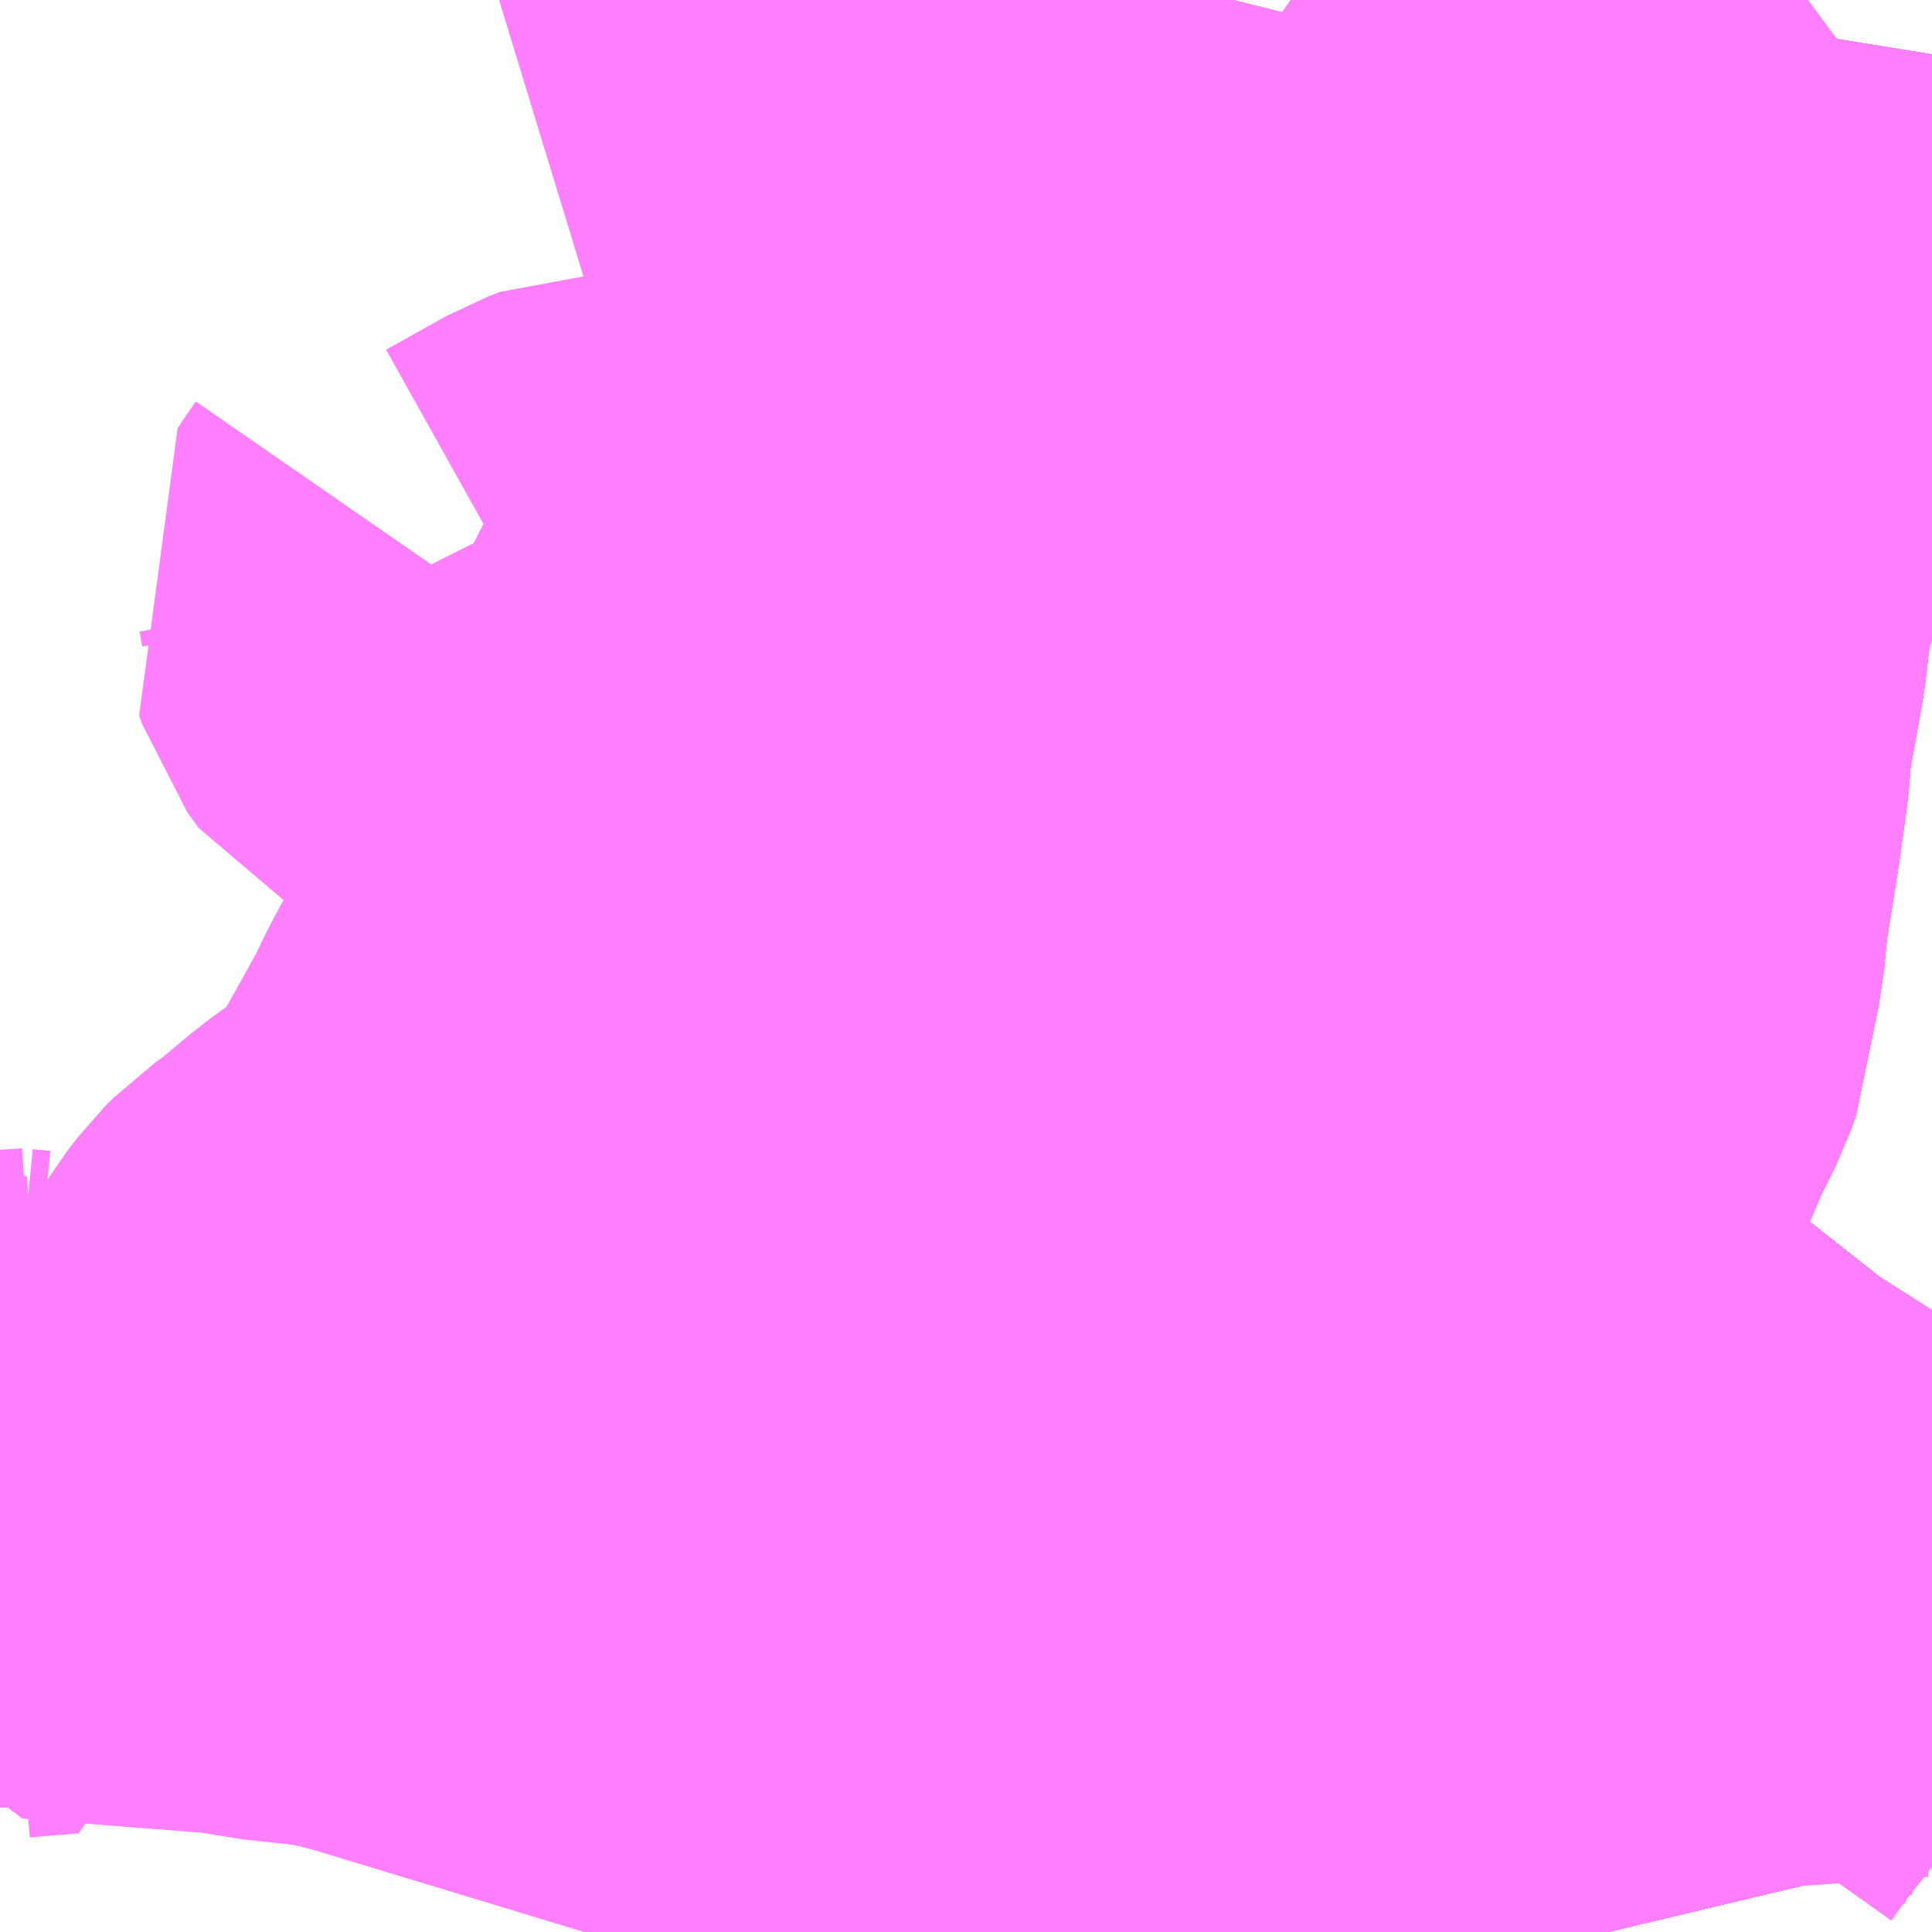 <?xml version="1.0" encoding="UTF-8"?>
<svg  xmlns="http://www.w3.org/2000/svg" xmlns:xlink="http://www.w3.org/1999/xlink" xmlns:go="http://purl.org/svgmap/profile" property="N07_001,N07_002,N07_003,N07_004,N07_005,N07_006,N07_007" viewBox="13245.117 -3445.312 2.197 2.197" go:dataArea="13245.1171875 -3445.3125 2.197265625 2.197265625" >
<globalCoordinateSystem srsName="http://purl.org/crs/84" transform="matrix(100.0,0.0,0.0,-100.0,0.0,0.0)" />
<defs>
 <g id="p0" >
  <circle cx="0.0" cy="0.0" r="3" stroke="green" stroke-width="0.75" vector-effect="non-scaling-stroke" />
 </g>
</defs>
<g fill="none" fill-rule="evenodd" stroke="#FF00FF" stroke-width="0.75" opacity="0.5" vector-effect="non-scaling-stroke" stroke-linejoin="bevel" >
<path content="1,JR九州バス（株）,福岡・小倉～広島・福山（広福ライナー）,3.0,3.0,3.0," xlink:title="1" d="M13247.315,-3443.812L13247.3,-3443.793L13247.21,-3443.672L13247.18,-3443.633L13247.153,-3443.596L13247.068,-3443.488L13247.036,-3443.445L13246.979,-3443.378L13246.951,-3443.323L13246.939,-3443.291L13246.931,-3443.264L13246.93,-3443.234L13246.931,-3443.181L13246.94,-3443.136L13246.945,-3443.115"/>
<path content="1,JR四国バス（株）,高松エクスプレス広島号　高松⇔広島,2.0,2.0,2.0," xlink:title="1" d="M13247.315,-3443.813L13247.292,-3443.782L13247.288,-3443.777L13247.251,-3443.727L13247.223,-3443.692L13247.21,-3443.675L13247.209,-3443.673L13247.197,-3443.658L13247.163,-3443.613L13247.157,-3443.604L13247.137,-3443.577L13247.131,-3443.569L13247.084,-3443.512L13247.048,-3443.463L13247.023,-3443.432L13247.02,-3443.428L13247.001,-3443.405L13246.98,-3443.379L13246.959,-3443.349L13246.94,-3443.303L13246.932,-3443.274L13246.932,-3443.267L13246.93,-3443.245L13246.932,-3443.188L13246.937,-3443.158L13246.941,-3443.135L13246.946,-3443.115"/>
<path content="1,JR東海バス（株）,セレナーデ号,1.0,1.0,1.0," xlink:title="1" d="M13247.315,-3443.813L13247.292,-3443.782L13247.288,-3443.777L13247.251,-3443.727L13247.223,-3443.692L13247.21,-3443.675L13247.209,-3443.673L13247.197,-3443.658L13247.163,-3443.613L13247.157,-3443.604L13247.137,-3443.577L13247.131,-3443.569L13247.084,-3443.512L13247.048,-3443.463L13247.023,-3443.432L13247.02,-3443.428L13247.001,-3443.405L13246.98,-3443.379L13246.959,-3443.349L13246.94,-3443.303L13246.932,-3443.274L13246.932,-3443.267L13246.93,-3443.245L13246.932,-3443.188L13246.937,-3443.158L13246.941,-3443.135L13246.946,-3443.115"/>
<path content="1,両備ホールディングス（株）,サンサンライナー　岡山～広島線,4.0,4.0,4.0," xlink:title="1" d="M13247.315,-3443.813L13247.292,-3443.782L13247.288,-3443.777L13247.251,-3443.727L13247.223,-3443.692L13247.21,-3443.675L13247.209,-3443.673L13247.197,-3443.658L13247.163,-3443.613L13247.157,-3443.604L13247.137,-3443.577L13247.131,-3443.569L13247.084,-3443.512L13247.048,-3443.463L13247.023,-3443.432L13247.001,-3443.405L13246.98,-3443.379L13246.959,-3443.349L13246.94,-3443.303L13246.932,-3443.274L13246.93,-3443.245L13246.932,-3443.188L13246.941,-3443.135L13246.946,-3443.115"/>
<path content="1,中国JRバス（株）,広島・三次～名古屋　セレナーデ号,1.0,1.0,1.0," xlink:title="1" d="M13246.945,-3443.115L13246.94,-3443.136L13246.931,-3443.181L13246.93,-3443.234L13246.931,-3443.264L13246.939,-3443.291L13246.951,-3443.323L13246.979,-3443.378L13247.036,-3443.445L13247.068,-3443.488L13247.153,-3443.596L13247.18,-3443.633L13247.21,-3443.672L13247.3,-3443.793L13247.315,-3443.812"/>
<path content="1,中国JRバス（株）,広島・西条～大阪・京都　青春道昼特急広島号・青春ドリーム広島号,2.0,2.0,2.0," xlink:title="1" d="M13246.945,-3443.115L13246.94,-3443.136L13246.931,-3443.181L13246.93,-3443.234L13246.931,-3443.264L13246.939,-3443.291L13246.951,-3443.323L13246.979,-3443.378L13247.036,-3443.445L13247.068,-3443.488L13247.153,-3443.596L13247.18,-3443.633L13247.21,-3443.672L13247.3,-3443.793L13247.315,-3443.812"/>
<path content="1,中国JRバス（株）,広島空港リムジンバス,80.5,80.5,80.5," xlink:title="1" d="M13247.315,-3443.812L13247.3,-3443.793L13247.21,-3443.672L13247.18,-3443.633L13247.153,-3443.596L13247.068,-3443.488L13247.036,-3443.445L13246.979,-3443.378L13246.951,-3443.323L13246.939,-3443.291L13246.931,-3443.264L13246.93,-3443.234L13246.931,-3443.181L13246.94,-3443.136L13246.945,-3443.115"/>
<path content="1,中国JRバス（株）,広島～大阪・京都　山陽道昼特急広島号・山陽ドリーム広島号,5.0,5.0,5.0," xlink:title="1" d="M13246.945,-3443.115L13246.94,-3443.136L13246.931,-3443.181L13246.93,-3443.234L13246.931,-3443.264L13246.939,-3443.291L13246.951,-3443.323L13246.979,-3443.378L13247.036,-3443.445L13247.068,-3443.488L13247.153,-3443.596L13247.18,-3443.633L13247.21,-3443.672L13247.3,-3443.793L13247.315,-3443.812"/>
<path content="1,中国JRバス（株）,広島～岡山　サンサンライナー,12.0,12.0,12.0," xlink:title="1" d="M13247.315,-3443.812L13247.3,-3443.793L13247.21,-3443.672L13247.18,-3443.633L13247.153,-3443.596L13247.068,-3443.488L13247.036,-3443.445L13246.979,-3443.378L13246.951,-3443.323L13246.939,-3443.291L13246.931,-3443.264L13246.93,-3443.234L13246.931,-3443.181L13246.94,-3443.136L13246.945,-3443.115"/>
<path content="1,中国JRバス（株）,広島～広島大学・広島国際大学　グリーンフェニックス,28.5,21.0,21.0," xlink:title="1" d="M13246.945,-3443.115L13246.94,-3443.136L13246.931,-3443.181L13246.93,-3443.234L13246.931,-3443.264L13246.939,-3443.291L13246.951,-3443.323L13246.979,-3443.378L13247.036,-3443.445L13247.068,-3443.488L13247.153,-3443.596L13247.18,-3443.633L13247.21,-3443.672L13247.3,-3443.793L13247.315,-3443.812"/>
<path content="1,中国JRバス（株）,広島～東京　ニューブリーズ号,2.0,2.0,2.0," xlink:title="1" d="M13246.945,-3443.115L13246.94,-3443.136L13246.931,-3443.181L13246.93,-3443.234L13246.931,-3443.264L13246.939,-3443.291L13246.951,-3443.323L13246.979,-3443.378L13247.036,-3443.445L13247.068,-3443.488L13247.153,-3443.596L13247.18,-3443.633L13247.21,-3443.672L13247.3,-3443.793L13247.315,-3443.812"/>
<path content="1,中国JRバス（株）,広島～浜田・有福温泉　いさりび,16.0,16.0,16.0," xlink:title="1" d="M13247.315,-3443.812L13247.3,-3443.793L13247.21,-3443.672L13247.18,-3443.633L13247.153,-3443.596L13247.068,-3443.488L13247.036,-3443.445L13246.979,-3443.378L13246.951,-3443.323L13246.939,-3443.291L13246.931,-3443.264L13246.93,-3443.234L13246.931,-3443.181L13246.94,-3443.136L13246.945,-3443.115"/>
<path content="1,中国JRバス（株）,広浜線（広島～大朝）,15.5,15.5,15.5," xlink:title="1" d="M13247.037,-3445.312L13247.031,-3445.296L13247.025,-3445.259L13247.023,-3445.251L13247.015,-3445.2L13247.004,-3445.109L13246.999,-3445.051L13246.993,-3445.009L13246.984,-3444.917L13246.978,-3444.872L13246.971,-3444.809L13246.961,-3444.739L13246.954,-3444.692L13246.952,-3444.683L13246.942,-3444.65L13246.934,-3444.581L13246.917,-3444.486L13246.914,-3444.447L13246.906,-3444.389L13246.89,-3444.288L13246.886,-3444.244L13246.876,-3444.197L13246.875,-3444.184L13246.874,-3444.169L13246.868,-3444.152L13246.847,-3444.11L13246.812,-3444.028L13246.798,-3444L13246.761,-3443.929L13246.729,-3443.866L13246.716,-3443.841L13246.684,-3443.788L13246.678,-3443.772L13246.641,-3443.695L13246.598,-3443.611L13246.585,-3443.583L13246.529,-3443.476L13246.499,-3443.415L13246.469,-3443.372L13246.456,-3443.349L13246.442,-3443.329L13246.439,-3443.322L13246.406,-3443.284L13246.361,-3443.23L13246.353,-3443.225L13246.344,-3443.213L13246.29,-3443.159L13246.266,-3443.132L13246.249,-3443.115"/>
<path content="1,中国JRバス（株）,福山・広島～福岡　広福ライナー,10.0,10.0,10.0," xlink:title="1" d="M13247.315,-3443.812L13247.3,-3443.793L13247.21,-3443.672L13247.18,-3443.633L13247.153,-3443.596L13247.068,-3443.488L13247.036,-3443.445L13246.979,-3443.378L13246.951,-3443.323L13246.939,-3443.291L13246.931,-3443.264L13246.93,-3443.234L13246.931,-3443.181L13246.94,-3443.136L13246.945,-3443.115"/>
<path content="1,備北交通（株）,広島線（高野～広島）,2.0,2.0,2.0," xlink:title="1" d="M13246.945,-3443.115L13246.94,-3443.136L13246.931,-3443.181L13246.93,-3443.234L13246.931,-3443.264L13246.939,-3443.291L13246.951,-3443.323L13246.979,-3443.378L13247.036,-3443.445L13247.068,-3443.488L13247.153,-3443.596L13247.18,-3443.633L13247.21,-3443.672L13247.3,-3443.793L13247.315,-3443.812"/>
<path content="1,備北交通（株）,高速広島線,26.5,26.5,26.5," xlink:title="1" d="M13246.945,-3443.115L13246.94,-3443.136L13246.931,-3443.181L13246.93,-3443.234L13246.931,-3443.264L13246.939,-3443.291L13246.951,-3443.323L13246.979,-3443.378L13247.036,-3443.445L13247.068,-3443.488L13247.153,-3443.596L13247.18,-3443.633L13247.21,-3443.672L13247.3,-3443.793L13247.315,-3443.812"/>
<path content="1,備北交通（株）,高速広島線（備北丘陵公園）,1.5,2.5,2.5," xlink:title="1" d="M13246.945,-3443.115L13246.94,-3443.136L13246.931,-3443.181L13246.93,-3443.234L13246.931,-3443.264L13246.939,-3443.291L13246.951,-3443.323L13246.979,-3443.378L13247.036,-3443.445L13247.068,-3443.488L13247.153,-3443.596L13247.18,-3443.633L13247.21,-3443.672L13247.3,-3443.793L13247.315,-3443.812"/>
<path content="1,備北交通（株）,高速広島線（県立広島大学）,2.0,0.0,0.0," xlink:title="1" d="M13246.945,-3443.115L13246.94,-3443.136L13246.931,-3443.181L13246.93,-3443.234L13246.931,-3443.264L13246.939,-3443.291L13246.951,-3443.323L13246.979,-3443.378L13247.036,-3443.445L13247.068,-3443.488L13247.153,-3443.596L13247.18,-3443.633L13247.21,-3443.672L13247.3,-3443.793L13247.315,-3443.812"/>
<path content="1,南海バス（株）,大阪（なんば・あべの橋）⇔中筋・広島,2.0,2.0,2.0," xlink:title="1" d="M13246.946,-3443.115L13246.941,-3443.135L13246.937,-3443.158L13246.932,-3443.188L13246.93,-3443.245L13246.932,-3443.267L13246.932,-3443.274L13246.94,-3443.303L13246.959,-3443.349L13246.98,-3443.379L13247.001,-3443.405L13247.02,-3443.428L13247.023,-3443.432L13247.048,-3443.463L13247.084,-3443.512L13247.131,-3443.569L13247.137,-3443.577L13247.157,-3443.604L13247.163,-3443.613L13247.197,-3443.658L13247.209,-3443.673L13247.21,-3443.675L13247.223,-3443.692L13247.251,-3443.727L13247.288,-3443.777L13247.292,-3443.782L13247.315,-3443.813"/>
<path content="1,因の島運輸（株）,フラワーライナー,14.0,16.0,16.0," xlink:title="1" d="M13246.945,-3443.115L13246.94,-3443.136L13246.931,-3443.181L13246.93,-3443.234L13246.931,-3443.264L13246.939,-3443.291L13246.951,-3443.323L13246.979,-3443.378L13247.036,-3443.445L13247.068,-3443.488L13247.153,-3443.596L13247.18,-3443.633L13247.21,-3443.672L13247.3,-3443.793L13247.315,-3443.812"/>
<path content="1,土佐電気鉄道（株）,土佐エクスプレス　高知⇔広島線,2.0,2.0,2.0," xlink:title="1" d="M13247.315,-3443.813L13247.292,-3443.782L13247.288,-3443.777L13247.251,-3443.727L13247.223,-3443.692L13247.21,-3443.675L13247.209,-3443.673L13247.197,-3443.658L13247.163,-3443.613L13247.157,-3443.604L13247.137,-3443.577L13247.131,-3443.569L13247.084,-3443.512L13247.048,-3443.463L13247.023,-3443.432L13247.02,-3443.428L13247.001,-3443.405L13246.98,-3443.379L13246.959,-3443.349L13246.94,-3443.303L13246.932,-3443.274L13246.932,-3443.267L13246.93,-3443.245L13246.932,-3443.188L13246.937,-3443.158L13246.941,-3443.135L13246.946,-3443.115"/>
<path content="1,小田急シティバス（株）,ニューブリーズ号,2.0,2.0,2.0," xlink:title="1" d="M13246.946,-3443.115L13246.941,-3443.135L13246.937,-3443.158L13246.932,-3443.188L13246.93,-3443.245L13246.932,-3443.267L13246.932,-3443.274L13246.94,-3443.303L13246.959,-3443.349L13246.98,-3443.379L13247.001,-3443.405L13247.02,-3443.428L13247.023,-3443.432L13247.048,-3443.463L13247.084,-3443.512L13247.131,-3443.569L13247.137,-3443.577L13247.157,-3443.604L13247.163,-3443.613L13247.197,-3443.658L13247.209,-3443.673L13247.21,-3443.675L13247.223,-3443.692L13247.251,-3443.727L13247.288,-3443.777L13247.292,-3443.782L13247.315,-3443.813"/>
<path content="1,小田急バス（株）,ニューブリーズ号,2.0,2.0,2.0," xlink:title="1" d="M13246.946,-3443.115L13246.941,-3443.135L13246.937,-3443.158L13246.932,-3443.188L13246.93,-3443.245L13246.932,-3443.267L13246.932,-3443.274L13246.94,-3443.303L13246.959,-3443.349L13246.98,-3443.379L13247.001,-3443.405L13247.02,-3443.428L13247.023,-3443.432L13247.048,-3443.463L13247.084,-3443.512L13247.131,-3443.569L13247.137,-3443.577L13247.157,-3443.604L13247.163,-3443.613L13247.197,-3443.658L13247.209,-3443.673L13247.21,-3443.675L13247.223,-3443.692L13247.251,-3443.727L13247.288,-3443.777L13247.292,-3443.782L13247.315,-3443.813"/>
<path content="1,広交観光（株）,しまなみライナー　広島⇔今治,3.0,6.0,6.0," xlink:title="1" d="M13247.315,-3443.812L13247.3,-3443.793L13247.21,-3443.672L13247.18,-3443.633L13247.153,-3443.596L13247.068,-3443.488L13247.036,-3443.445L13246.979,-3443.378L13246.951,-3443.323L13246.939,-3443.291L13246.931,-3443.264L13246.93,-3443.234L13246.931,-3443.181L13246.94,-3443.136L13246.945,-3443.115"/>
<path content="1,広交観光（株）,サンサンライナー　広島⇔岡山,7.0,7.0,7.0," xlink:title="1" d="M13247.315,-3443.812L13247.3,-3443.793L13247.21,-3443.672L13247.18,-3443.633L13247.153,-3443.596L13247.068,-3443.488L13247.036,-3443.445L13246.979,-3443.378L13246.951,-3443.323L13246.939,-3443.291L13246.931,-3443.264L13246.93,-3443.234L13246.931,-3443.181L13246.94,-3443.136L13246.945,-3443.115"/>
<path content="1,広交観光（株）,ピースライナー　広島⇔甲山・甲奴,6.0,6.0,6.0," xlink:title="1" d="M13246.945,-3443.115L13246.94,-3443.136L13246.931,-3443.181L13246.93,-3443.234L13246.931,-3443.264L13246.939,-3443.291L13246.951,-3443.323L13246.979,-3443.378L13247.036,-3443.445L13247.068,-3443.488L13247.153,-3443.596L13247.18,-3443.633L13247.21,-3443.672L13247.3,-3443.793L13247.315,-3443.812"/>
<path content="1,広交観光（株）,フラワーライナー　広島～尾道・因島,14.0,14.0,14.0," xlink:title="1" d="M13246.945,-3443.115L13246.94,-3443.136L13246.931,-3443.181L13246.93,-3443.234L13246.931,-3443.264L13246.939,-3443.291L13246.951,-3443.323L13246.979,-3443.378L13247.036,-3443.445L13247.068,-3443.488L13247.153,-3443.596L13247.18,-3443.633L13247.21,-3443.672L13247.3,-3443.793L13247.315,-3443.812"/>
<path content="1,広交観光（株）,リードライナー　広島～府中・平成大学,16.0,16.0,16.0," xlink:title="1" d="M13246.945,-3443.115L13246.94,-3443.136L13246.931,-3443.181L13246.93,-3443.234L13246.931,-3443.264L13246.939,-3443.291L13246.951,-3443.323L13246.979,-3443.378L13247.036,-3443.445L13247.068,-3443.488L13247.153,-3443.596L13247.18,-3443.633L13247.21,-3443.672L13247.3,-3443.793L13247.315,-3443.812"/>
<path content="1,広交観光（株）,ローズライナー　広島～福山方面,37.0,37.0,37.0," xlink:title="1" d="M13247.315,-3443.812L13247.3,-3443.793L13247.21,-3443.672L13247.18,-3443.633L13247.153,-3443.596L13247.068,-3443.488L13247.036,-3443.445L13246.979,-3443.378L13246.951,-3443.323L13246.939,-3443.291L13246.931,-3443.264L13246.93,-3443.234L13246.931,-3443.181L13246.94,-3443.136L13246.945,-3443.115"/>
<path content="1,広交観光（株）,土佐エクスプレス　広島⇔高知,2.0,2.0,2.0," xlink:title="1" d="M13246.945,-3443.115L13246.94,-3443.136L13246.931,-3443.181L13246.93,-3443.234L13246.931,-3443.264L13246.939,-3443.291L13246.951,-3443.323L13246.979,-3443.378L13247.036,-3443.445L13247.068,-3443.488L13247.153,-3443.596L13247.18,-3443.633L13247.21,-3443.672L13247.3,-3443.793L13247.315,-3443.812"/>
<path content="1,広交観光（株）,広島⇔徳山,6.0,6.0,6.0," xlink:title="1" d="M13246.945,-3443.115L13246.94,-3443.136L13246.931,-3443.181L13246.93,-3443.234L13246.931,-3443.264L13246.939,-3443.291L13246.951,-3443.323L13246.979,-3443.378L13247.036,-3443.445L13247.068,-3443.488L13247.153,-3443.596L13247.18,-3443.633L13247.21,-3443.672L13247.3,-3443.793L13247.315,-3443.812"/>
<path content="1,広交観光（株）,広島空港リムジンバス,80.5,80.5,80.5," xlink:title="1" d="M13246.945,-3443.115L13246.94,-3443.136L13246.931,-3443.181L13246.93,-3443.234L13246.931,-3443.264L13246.939,-3443.291L13246.951,-3443.323L13246.979,-3443.378L13247.036,-3443.445L13247.068,-3443.488L13247.153,-3443.596L13247.18,-3443.633L13247.21,-3443.672L13247.3,-3443.793L13247.315,-3443.812"/>
<path content="1,広交観光（株）,広福ライナー　広島⇔福岡,9.0,9.0,9.0," xlink:title="1" d="M13247.315,-3443.812L13247.3,-3443.793L13247.21,-3443.672L13247.18,-3443.633L13247.153,-3443.596L13247.068,-3443.488L13247.036,-3443.445L13246.979,-3443.378L13246.951,-3443.323L13246.939,-3443.291L13246.931,-3443.264L13246.93,-3443.234L13246.931,-3443.181L13246.94,-3443.136L13246.945,-3443.115"/>
<path content="1,広交観光（株）,広福ライナー　福山・広島⇔福岡,1.0,1.0,1.0," xlink:title="1" d="M13247.315,-3443.812L13247.3,-3443.793L13247.21,-3443.672L13247.18,-3443.633L13247.153,-3443.596L13247.068,-3443.488L13247.036,-3443.445L13246.979,-3443.378L13246.951,-3443.323L13246.939,-3443.291L13246.931,-3443.264L13246.93,-3443.234L13246.931,-3443.181L13246.94,-3443.136L13246.945,-3443.115"/>
<path content="1,広交観光（株）,神戸エクスプレス　広島⇔神戸,2.0,4.0,4.0," xlink:title="1" d="M13247.315,-3443.812L13247.3,-3443.793L13247.21,-3443.672L13247.18,-3443.633L13247.153,-3443.596L13247.068,-3443.488L13247.036,-3443.445L13246.979,-3443.378L13246.951,-3443.323L13246.939,-3443.291L13246.931,-3443.264L13246.93,-3443.234L13246.931,-3443.181L13246.94,-3443.136L13246.945,-3443.115"/>
<path content="1,広島バス（株）,リムジンバス　広島バスセンター⇔アストラム中筋駅⇔広島空港,33.0,33.0,33.0," xlink:title="1" d="M13246.945,-3443.115L13246.94,-3443.136L13246.931,-3443.181L13246.93,-3443.234L13246.931,-3443.264L13246.939,-3443.291L13246.951,-3443.323L13246.979,-3443.378L13247.036,-3443.445L13247.068,-3443.488L13247.153,-3443.596L13247.18,-3443.633L13247.21,-3443.672L13247.3,-3443.793L13247.315,-3443.812"/>
<path content="1,広島交通（株）,ピースライナー　広島⇔甲山・甲奴,6.0,6.0,6.0," xlink:title="1" d="M13246.945,-3443.115L13246.94,-3443.136L13246.931,-3443.181L13246.93,-3443.234L13246.931,-3443.264L13246.939,-3443.291L13246.951,-3443.323L13246.979,-3443.378L13247.036,-3443.445L13247.068,-3443.488L13247.153,-3443.596L13247.18,-3443.633L13247.21,-3443.672L13247.3,-3443.793L13247.315,-3443.812"/>
<path content="1,広島交通（株）,フラワーライナー　広島～尾道・因島,14.0,14.0,14.0," xlink:title="1" d="M13246.945,-3443.115L13246.94,-3443.136L13246.931,-3443.181L13246.93,-3443.234L13246.931,-3443.264L13246.939,-3443.291L13246.951,-3443.323L13246.979,-3443.378L13247.036,-3443.445L13247.068,-3443.488L13247.153,-3443.596L13247.18,-3443.633L13247.21,-3443.672L13247.3,-3443.793L13247.315,-3443.812"/>
<path content="1,広島交通（株）,リードライナー　広島～府中・平成大学,16.0,16.0,16.0," xlink:title="1" d="M13246.945,-3443.115L13246.94,-3443.136L13246.931,-3443.181L13246.93,-3443.234L13246.931,-3443.264L13246.939,-3443.291L13246.951,-3443.323L13246.979,-3443.378L13247.036,-3443.445L13247.068,-3443.488L13247.153,-3443.596L13247.18,-3443.633L13247.21,-3443.672L13247.3,-3443.793L13247.315,-3443.812"/>
<path content="1,広島交通（株）,ローズライナー　広島～福山方面,37.0,37.0,37.0," xlink:title="1" d="M13247.315,-3443.812L13247.3,-3443.793L13247.21,-3443.672L13247.18,-3443.633L13247.153,-3443.596L13247.068,-3443.488L13247.036,-3443.445L13246.979,-3443.378L13246.951,-3443.323L13246.939,-3443.291L13246.931,-3443.264L13246.93,-3443.234L13246.931,-3443.181L13246.94,-3443.136L13246.945,-3443.115"/>
<path content="1,広島交通（株）,上原線,21.5,15.5,15.5," xlink:title="1" d="M13246.249,-3443.115L13246.266,-3443.132L13246.29,-3443.159L13246.344,-3443.213L13246.353,-3443.225L13246.361,-3443.23L13246.406,-3443.284L13246.439,-3443.322L13246.442,-3443.329L13246.456,-3443.349L13246.469,-3443.372L13246.499,-3443.415L13246.529,-3443.476L13246.585,-3443.583L13246.598,-3443.611L13246.641,-3443.695L13246.678,-3443.772L13246.684,-3443.788L13246.716,-3443.841L13246.729,-3443.866L13246.761,-3443.929L13246.798,-3444L13246.812,-3444.028L13246.847,-3444.11L13246.868,-3444.152L13246.874,-3444.169L13246.875,-3444.184L13246.876,-3444.197L13246.886,-3444.244L13246.89,-3444.288L13246.906,-3444.389L13246.914,-3444.447L13246.917,-3444.486L13246.934,-3444.581L13246.942,-3444.65L13246.952,-3444.683L13246.954,-3444.692L13246.961,-3444.739L13246.971,-3444.809L13246.978,-3444.872L13246.984,-3444.917L13246.993,-3445.009L13246.999,-3445.051L13247.004,-3445.109L13247.015,-3445.2L13247.023,-3445.251L13247.025,-3445.259L13247.031,-3445.296L13247.037,-3445.312"/>
<path content="1,広島交通（株）,別府団地線,19.5,17.0,17.5," xlink:title="1" d="M13246.249,-3443.115L13246.266,-3443.132L13246.29,-3443.159L13246.344,-3443.213L13246.353,-3443.225L13246.361,-3443.23L13246.406,-3443.284L13246.439,-3443.322L13246.442,-3443.329L13246.456,-3443.349L13246.469,-3443.372L13246.499,-3443.415L13246.529,-3443.476L13246.585,-3443.583L13246.598,-3443.611L13246.641,-3443.695L13246.678,-3443.772L13246.684,-3443.788L13246.716,-3443.841L13246.729,-3443.866L13246.761,-3443.929L13246.798,-3444L13246.812,-3444.028L13246.847,-3444.11L13246.868,-3444.152L13246.874,-3444.169L13246.875,-3444.184L13246.876,-3444.197L13246.886,-3444.244L13246.89,-3444.288L13246.906,-3444.389L13246.914,-3444.447L13246.917,-3444.486L13246.934,-3444.581L13246.942,-3444.65L13246.952,-3444.683L13246.954,-3444.692L13246.961,-3444.739L13246.971,-3444.809L13246.978,-3444.872L13246.984,-3444.917L13246.993,-3445.009L13246.999,-3445.051L13247.004,-3445.109L13247.015,-3445.2L13247.023,-3445.251L13247.025,-3445.259L13247.031,-3445.296L13247.037,-3445.312"/>
<path content="1,広島交通（株）,勝木線,126.0,105.5,98.0," xlink:title="1" d="M13247.037,-3445.312L13247.031,-3445.296L13247.025,-3445.259L13247.023,-3445.251L13247.015,-3445.2L13247.004,-3445.109L13246.999,-3445.051L13246.993,-3445.009L13246.984,-3444.917L13246.978,-3444.872L13246.971,-3444.809L13246.961,-3444.739L13246.954,-3444.692L13246.952,-3444.683L13246.942,-3444.65L13246.934,-3444.581L13246.917,-3444.486L13246.914,-3444.447L13246.906,-3444.389L13246.89,-3444.288L13246.886,-3444.244L13246.876,-3444.197L13246.875,-3444.184L13246.874,-3444.169L13246.868,-3444.152L13246.847,-3444.11L13246.812,-3444.028L13246.798,-3444L13246.761,-3443.929L13246.729,-3443.866L13246.716,-3443.841L13246.684,-3443.788L13246.678,-3443.772L13246.641,-3443.695L13246.598,-3443.611L13246.585,-3443.583L13246.529,-3443.476L13246.499,-3443.415L13246.469,-3443.372L13246.456,-3443.349L13246.442,-3443.329L13246.439,-3443.322L13246.406,-3443.284L13246.361,-3443.23L13246.353,-3443.225L13246.344,-3443.213L13246.29,-3443.159L13246.266,-3443.132L13246.249,-3443.115"/>
<path content="1,広島交通（株）,南原線,12.0,9.5,9.0," xlink:title="1" d="M13247.037,-3445.312L13247.031,-3445.296L13247.025,-3445.259L13247.023,-3445.251L13247.015,-3445.2L13247.004,-3445.109L13246.999,-3445.051L13246.993,-3445.009L13246.984,-3444.917L13246.978,-3444.872L13246.971,-3444.809L13246.961,-3444.739L13246.954,-3444.692L13246.952,-3444.683L13246.942,-3444.65L13246.934,-3444.581L13246.917,-3444.486L13246.914,-3444.447L13246.906,-3444.389L13246.89,-3444.288L13246.886,-3444.244L13246.876,-3444.197L13246.875,-3444.184L13246.874,-3444.169L13246.868,-3444.152L13246.847,-3444.11L13246.812,-3444.028L13246.798,-3444L13246.761,-3443.929L13246.729,-3443.866L13246.716,-3443.841L13246.684,-3443.788L13246.678,-3443.772L13246.641,-3443.695L13246.598,-3443.611L13246.585,-3443.583L13246.529,-3443.476L13246.499,-3443.415L13246.469,-3443.372L13246.456,-3443.349L13246.442,-3443.329L13246.439,-3443.322L13246.406,-3443.284L13246.361,-3443.23L13246.353,-3443.225L13246.344,-3443.213L13246.29,-3443.159L13246.266,-3443.132L13246.249,-3443.115"/>
<path content="1,広島交通（株）,川内線,21.0,17.5,16.5," xlink:title="1" d="M13245.915,-3443.115L13245.976,-3443.227L13246.019,-3443.304L13246.025,-3443.327L13246.027,-3443.361L13246.027,-3443.434L13246.026,-3443.492L13246.028,-3443.583L13246.035,-3443.602L13246.049,-3443.616L13246.176,-3443.747L13246.266,-3443.844L13246.36,-3443.933L13246.408,-3443.985L13246.44,-3444.022L13246.507,-3444.094L13246.526,-3444.119L13246.587,-3444.176L13246.612,-3444.209L13246.633,-3444.249L13246.64,-3444.273L13246.648,-3444.306L13246.676,-3444.385L13246.691,-3444.42L13246.697,-3444.446L13246.699,-3444.465L13246.694,-3444.525L13246.697,-3444.544L13246.705,-3444.573L13246.73,-3444.642L13246.811,-3444.861L13246.827,-3444.906L13246.842,-3445.045L13246.851,-3445.086L13246.937,-3445.143L13247.015,-3445.2"/>
<path content="1,広島交通（株）,川内線,21.0,17.5,16.5," xlink:title="1" d="M13247.015,-3445.2L13247.004,-3445.109L13246.999,-3445.051L13246.993,-3445.009L13246.984,-3444.917L13246.978,-3444.872L13246.971,-3444.809L13246.961,-3444.739L13246.954,-3444.692L13246.952,-3444.683L13246.942,-3444.65L13246.934,-3444.581L13246.917,-3444.486L13246.914,-3444.447L13246.906,-3444.389L13246.89,-3444.288L13246.886,-3444.244L13246.876,-3444.197L13246.875,-3444.184L13246.874,-3444.169L13246.868,-3444.152L13246.847,-3444.11L13246.812,-3444.028L13246.798,-3444L13246.761,-3443.929L13246.729,-3443.866L13246.716,-3443.841L13246.684,-3443.788L13246.678,-3443.772L13246.641,-3443.695L13246.598,-3443.611L13246.585,-3443.583L13246.529,-3443.476L13246.499,-3443.415L13246.469,-3443.372L13246.456,-3443.349L13246.442,-3443.329L13246.439,-3443.322L13246.406,-3443.284L13246.361,-3443.23L13246.353,-3443.225L13246.344,-3443.213L13246.29,-3443.159L13246.266,-3443.132L13246.249,-3443.115"/>
<path content="1,広島交通（株）,川内線,21.0,17.5,16.5," xlink:title="1" d="M13247.015,-3445.2L13247.134,-3445.283L13247.173,-3445.312"/>
<path content="1,広島交通（株）,川内線,21.0,17.5,16.5," xlink:title="1" d="M13247.015,-3445.2L13247.023,-3445.251L13247.025,-3445.259L13247.031,-3445.296L13247.037,-3445.312"/>
<path content="1,広島交通（株）,広島空港リムジンバス,80.5,80.5,80.5," xlink:title="1" d="M13247.315,-3443.812L13247.3,-3443.793L13247.21,-3443.672L13247.18,-3443.633L13247.153,-3443.596L13247.068,-3443.488L13247.036,-3443.445L13246.979,-3443.378L13246.951,-3443.323L13246.939,-3443.291L13246.931,-3443.264L13246.93,-3443.234L13246.931,-3443.181L13246.94,-3443.136L13246.945,-3443.115"/>
<path content="1,広島交通（株）,春日野・山本・広島経済大学線,54.5,49.0,46.0," xlink:title="1" d="M13245.915,-3443.115L13245.976,-3443.227L13246.019,-3443.304L13246.025,-3443.327L13246.027,-3443.361L13246.027,-3443.434L13245.996,-3443.441L13245.916,-3443.466L13245.626,-3443.554L13245.58,-3443.568L13245.539,-3443.579L13245.5,-3443.586L13245.435,-3443.593L13245.401,-3443.6"/>
<path content="1,広島交通（株）,春日野・山本・広島経済大学線,54.5,49.0,46.0," xlink:title="1" d="M13245.401,-3443.6L13245.272,-3443.61L13245.172,-3443.618"/>
<path content="1,広島交通（株）,春日野・山本・広島経済大学線,54.5,49.0,46.0," xlink:title="1" d="M13245.401,-3443.6L13245.454,-3443.706L13245.462,-3443.721L13245.472,-3443.744L13245.492,-3443.776L13245.502,-3443.789L13245.511,-3443.798L13245.532,-3443.813L13245.575,-3443.849L13245.597,-3443.865L13245.628,-3443.884L13245.643,-3443.897L13245.668,-3443.926L13245.673,-3443.933L13245.686,-3443.955L13245.741,-3444.054L13245.758,-3444.089L13245.851,-3444.259L13245.877,-3444.308L13245.891,-3444.336L13245.918,-3444.385L13246.01,-3444.563L13246.015,-3444.577L13245.859,-3444.624L13245.837,-3444.63L13245.82,-3444.63L13245.807,-3444.625L13245.739,-3444.587L13245.718,-3444.581L13245.694,-3444.581L13245.655,-3444.586L13245.647,-3444.59L13245.634,-3444.608L13245.631,-3444.617L13245.639,-3444.629L13245.648,-3444.642L13245.645,-3444.659L13245.633,-3444.683"/>
<path content="1,広島交通（株）,春日野・山本・広島経済大学線,54.5,49.0,46.0," xlink:title="1" d="M13245.172,-3443.618L13245.177,-3443.601L13245.139,-3443.598L13245.117,-3443.596"/>
<path content="1,広島交通（株）,春日野・山本・広島経済大学線,54.5,49.0,46.0," xlink:title="1" d="M13245.172,-3443.618L13245.167,-3443.632"/>
<path content="1,広島交通（株）,春日野・山本・広島経済大学線,54.5,49.0,46.0," xlink:title="1" d="M13245.167,-3443.632L13245.137,-3443.63L13245.117,-3443.632"/>
<path content="1,広島交通（株）,春日野・山本・広島経済大学線,54.5,49.0,46.0," xlink:title="1" d="M13245.117,-3443.77L13245.121,-3443.766L13245.127,-3443.753L13245.132,-3443.742L13245.141,-3443.718L13245.157,-3443.666L13245.167,-3443.632"/>
<path content="1,広島交通（株）,桐陽台・大林・吉田線,77.5,66.5,58.5," xlink:title="1" d="M13247.037,-3445.312L13247.031,-3445.296L13247.025,-3445.259L13247.023,-3445.251L13247.015,-3445.2L13247.004,-3445.109L13246.999,-3445.051L13246.993,-3445.009L13246.984,-3444.917L13246.978,-3444.872L13246.971,-3444.809L13246.961,-3444.739L13246.954,-3444.692L13246.952,-3444.683L13246.942,-3444.65L13246.934,-3444.581L13246.917,-3444.486L13246.914,-3444.447L13246.906,-3444.389L13246.89,-3444.288L13246.886,-3444.244L13246.876,-3444.197L13246.875,-3444.184L13246.874,-3444.169L13246.868,-3444.152L13246.847,-3444.11L13246.812,-3444.028L13246.798,-3444L13246.761,-3443.929L13246.729,-3443.866L13246.716,-3443.841L13246.684,-3443.788L13246.678,-3443.772L13246.641,-3443.695L13246.598,-3443.611L13246.585,-3443.583L13246.529,-3443.476L13246.499,-3443.415L13246.469,-3443.372L13246.456,-3443.349L13246.442,-3443.329L13246.439,-3443.322L13246.406,-3443.284L13246.361,-3443.23L13246.353,-3443.225L13246.344,-3443.213L13246.29,-3443.159L13246.266,-3443.132L13246.249,-3443.115"/>
<path content="1,広島交通（株）,桐陽台線,75.0,66.0,60.0," xlink:title="1" d="M13246.249,-3443.115L13246.266,-3443.132L13246.29,-3443.159L13246.344,-3443.213L13246.353,-3443.225L13246.361,-3443.23L13246.406,-3443.284L13246.439,-3443.322L13246.442,-3443.329L13246.456,-3443.349L13246.469,-3443.372L13246.499,-3443.415L13246.529,-3443.476L13246.585,-3443.583L13246.598,-3443.611L13246.641,-3443.695L13246.678,-3443.772L13246.684,-3443.788L13246.716,-3443.841L13246.729,-3443.866L13246.761,-3443.929L13246.798,-3444L13246.812,-3444.028L13246.847,-3444.11L13246.868,-3444.152L13246.874,-3444.169L13246.875,-3444.184L13246.876,-3444.197L13246.886,-3444.244L13246.89,-3444.288L13246.906,-3444.389L13246.914,-3444.447L13246.917,-3444.486L13246.934,-3444.581L13246.942,-3444.65L13246.952,-3444.683L13246.954,-3444.692L13246.961,-3444.739L13246.971,-3444.809L13246.978,-3444.872L13246.984,-3444.917L13246.993,-3445.009L13246.999,-3445.051L13247.004,-3445.109L13247.015,-3445.2L13247.023,-3445.251L13247.025,-3445.259L13247.031,-3445.296L13247.037,-3445.312"/>
<path content="1,広島交通（株）,毘沙門台・サンハイツ線,78.0,60.0,53.0," xlink:title="1" d="M13247.037,-3445.312L13247.031,-3445.296L13247.025,-3445.259L13247.023,-3445.251L13247.015,-3445.2L13247.004,-3445.109L13246.999,-3445.051L13246.993,-3445.009L13246.984,-3444.917L13246.978,-3444.872L13246.971,-3444.809L13246.961,-3444.739L13246.954,-3444.692L13246.952,-3444.683L13246.942,-3444.65L13246.934,-3444.581L13246.917,-3444.486L13246.914,-3444.447L13246.906,-3444.389L13246.89,-3444.288L13246.886,-3444.244L13246.876,-3444.197L13246.875,-3444.184L13246.874,-3444.169L13246.868,-3444.152L13246.847,-3444.11L13246.812,-3444.028L13246.798,-3444L13246.761,-3443.929L13246.729,-3443.866L13246.716,-3443.841L13246.684,-3443.788L13246.678,-3443.772L13246.641,-3443.695L13246.598,-3443.611L13246.585,-3443.583L13246.529,-3443.476L13246.499,-3443.415L13246.469,-3443.372L13246.456,-3443.349L13246.442,-3443.329L13246.439,-3443.322L13246.406,-3443.284L13246.361,-3443.23L13246.353,-3443.225L13246.344,-3443.213L13246.29,-3443.159L13246.266,-3443.132L13246.249,-3443.115"/>
<path content="1,広島電鉄（株）,北方面　あさひが丘線　広島駅～横川駅・国道54号・大町～安佐動物公園・あさひが丘,44.0,34.0,34.0," xlink:title="1" d="M13246.249,-3443.115L13246.266,-3443.132L13246.29,-3443.159L13246.344,-3443.213L13246.353,-3443.225L13246.361,-3443.23L13246.406,-3443.284L13246.439,-3443.322L13246.442,-3443.329L13246.456,-3443.349L13246.469,-3443.372L13246.499,-3443.415L13246.529,-3443.476L13246.585,-3443.583L13246.598,-3443.611L13246.641,-3443.695L13246.678,-3443.772L13246.684,-3443.788L13246.716,-3443.841L13246.729,-3443.866L13246.761,-3443.929L13246.798,-3444L13246.812,-3444.028L13246.847,-3444.11L13246.868,-3444.152L13246.874,-3444.169L13246.875,-3444.184L13246.876,-3444.197L13246.886,-3444.244L13246.89,-3444.288L13246.906,-3444.389L13246.914,-3444.447L13246.917,-3444.486L13246.934,-3444.581L13246.942,-3444.65L13246.952,-3444.683L13246.954,-3444.692L13246.961,-3444.739L13246.971,-3444.809L13246.978,-3444.872L13246.984,-3444.917L13246.993,-3445.009L13246.999,-3445.051L13247.004,-3445.109L13247.015,-3445.2L13247.023,-3445.251L13247.025,-3445.259L13247.031,-3445.296L13247.037,-3445.312"/>
<path content="1,広島電鉄（株）,北方面　あさひが丘線（深夜）　広島駅→横川駅・国道54号・大町→安佐動物公園・あさひが丘,1.0,0.0,0.0," xlink:title="1" d="M13246.249,-3443.115L13246.266,-3443.132L13246.29,-3443.159L13246.344,-3443.213L13246.353,-3443.225L13246.361,-3443.23L13246.406,-3443.284L13246.439,-3443.322L13246.442,-3443.329L13246.456,-3443.349L13246.469,-3443.372L13246.499,-3443.415L13246.529,-3443.476L13246.585,-3443.583L13246.598,-3443.611L13246.641,-3443.695L13246.678,-3443.772L13246.684,-3443.788L13246.716,-3443.841L13246.729,-3443.866L13246.761,-3443.929L13246.798,-3444L13246.812,-3444.028L13246.847,-3444.11L13246.868,-3444.152L13246.874,-3444.169L13246.875,-3444.184L13246.876,-3444.197L13246.886,-3444.244L13246.89,-3444.288L13246.906,-3444.389L13246.914,-3444.447L13246.917,-3444.486L13246.934,-3444.581L13246.942,-3444.65L13246.952,-3444.683L13246.954,-3444.692L13246.961,-3444.739L13246.971,-3444.809L13246.978,-3444.872L13246.984,-3444.917L13246.993,-3445.009L13246.999,-3445.051L13247.004,-3445.109L13247.015,-3445.2L13247.023,-3445.251L13247.025,-3445.259L13247.031,-3445.296L13247.037,-3445.312"/>
<path content="1,広島電鉄（株）,北方面　三次線　広島駅・バスセンター～中国自動車道・三次IC～三次小学校前（中筋・沼田経由）,2.5,1.5,2.0," xlink:title="1" d="M13246.945,-3443.115L13246.94,-3443.136L13246.931,-3443.181L13246.93,-3443.234L13246.931,-3443.264L13246.939,-3443.291L13246.951,-3443.323L13246.979,-3443.378L13247.036,-3443.445L13247.068,-3443.488L13247.153,-3443.596L13247.18,-3443.633L13247.21,-3443.672L13247.3,-3443.793L13247.315,-3443.812"/>
<path content="1,広島電鉄（株）,北方面　三段峡線（一般道経由）　その1　広島BC～古市小・佐東バイパス・可部～三段峡,7.5,7.5,7.5," xlink:title="1" d="M13246.249,-3443.115L13246.266,-3443.132L13246.29,-3443.159L13246.344,-3443.213L13246.353,-3443.225L13246.361,-3443.23L13246.406,-3443.284L13246.439,-3443.322L13246.442,-3443.329L13246.456,-3443.349L13246.469,-3443.372L13246.499,-3443.415L13246.529,-3443.476L13246.585,-3443.583L13246.598,-3443.611L13246.641,-3443.695L13246.678,-3443.772L13246.684,-3443.788L13246.716,-3443.841L13246.729,-3443.866L13246.761,-3443.929L13246.798,-3444L13246.812,-3444.028L13246.847,-3444.11L13246.868,-3444.152L13246.874,-3444.169L13246.875,-3444.184L13246.876,-3444.197L13246.886,-3444.244L13246.89,-3444.288L13246.906,-3444.389L13246.914,-3444.447L13246.917,-3444.486L13246.934,-3444.581L13246.942,-3444.65L13246.952,-3444.683L13246.954,-3444.692L13246.961,-3444.739L13246.971,-3444.809L13246.978,-3444.872L13246.984,-3444.917L13246.993,-3445.009L13246.999,-3445.051L13247.004,-3445.109L13247.015,-3445.2L13247.023,-3445.251L13247.025,-3445.259L13247.031,-3445.296L13247.037,-3445.312"/>
<path content="1,広島電鉄（株）,北方面　三段峡線（高速道経由）　広島センター～古市・高速～三段峡,4.0,4.0,4.0," xlink:title="1" d="M13246.249,-3443.115L13246.266,-3443.132L13246.29,-3443.159L13246.344,-3443.213L13246.353,-3443.225L13246.361,-3443.23L13246.406,-3443.284L13246.439,-3443.322L13246.442,-3443.329L13246.456,-3443.349L13246.469,-3443.372L13246.499,-3443.415L13246.529,-3443.476L13246.585,-3443.583L13246.598,-3443.611L13246.641,-3443.695L13246.678,-3443.772L13246.684,-3443.788L13246.716,-3443.841L13246.729,-3443.866L13246.761,-3443.929L13246.798,-3444L13246.812,-3444.028L13246.847,-3444.11L13246.868,-3444.152L13246.874,-3444.169L13246.875,-3444.184L13246.876,-3444.197L13246.886,-3444.244L13246.89,-3444.288L13246.906,-3444.389L13246.914,-3444.447L13246.917,-3444.486L13246.934,-3444.581L13246.942,-3444.65L13246.952,-3444.683L13246.954,-3444.692L13246.961,-3444.739L13246.971,-3444.809L13246.978,-3444.872L13246.984,-3444.917L13246.993,-3445.009L13246.999,-3445.051L13247.004,-3445.109L13247.015,-3445.2L13247.023,-3445.251L13247.025,-3445.259L13247.031,-3445.296L13247.037,-3445.312"/>
<path content="1,広島電鉄（株）,北方面　上根・吉田線　その1　広島駅～可部～下土師,1.0,1.0,0.0," xlink:title="1" d="M13247.037,-3445.312L13247.031,-3445.296L13247.025,-3445.259L13247.023,-3445.251L13247.015,-3445.2L13247.004,-3445.109L13246.999,-3445.051L13246.993,-3445.009L13246.984,-3444.917L13246.978,-3444.872L13246.971,-3444.809L13246.961,-3444.739L13246.954,-3444.692L13246.952,-3444.683L13246.942,-3444.65L13246.934,-3444.581L13246.917,-3444.486L13246.914,-3444.447L13246.906,-3444.389L13246.89,-3444.288L13246.886,-3444.244L13246.876,-3444.197L13246.875,-3444.184L13246.874,-3444.169L13246.868,-3444.152L13246.847,-3444.11L13246.812,-3444.028L13246.798,-3444L13246.761,-3443.929L13246.729,-3443.866L13246.716,-3443.841L13246.684,-3443.788L13246.678,-3443.772L13246.641,-3443.695L13246.598,-3443.611L13246.585,-3443.583L13246.529,-3443.476L13246.499,-3443.415L13246.469,-3443.372L13246.456,-3443.349L13246.442,-3443.329L13246.439,-3443.322L13246.406,-3443.284L13246.361,-3443.23L13246.353,-3443.225L13246.344,-3443.213L13246.29,-3443.159L13246.266,-3443.132L13246.249,-3443.115"/>
<path content="1,広島電鉄（株）,北方面　上根・吉田線　その1　広島駅～可部～吉田出張所,32.0,27.5,23.5," xlink:title="1" d="M13247.037,-3445.312L13247.031,-3445.296L13247.025,-3445.259L13247.023,-3445.251L13247.015,-3445.2L13247.004,-3445.109L13246.999,-3445.051L13246.993,-3445.009L13246.984,-3444.917L13246.978,-3444.872L13246.971,-3444.809L13246.961,-3444.739L13246.954,-3444.692L13246.952,-3444.683L13246.942,-3444.65L13246.934,-3444.581L13246.917,-3444.486L13246.914,-3444.447L13246.906,-3444.389L13246.89,-3444.288L13246.886,-3444.244L13246.876,-3444.197L13246.875,-3444.184L13246.874,-3444.169L13246.868,-3444.152L13246.847,-3444.11L13246.812,-3444.028L13246.798,-3444L13246.761,-3443.929L13246.729,-3443.866L13246.716,-3443.841L13246.684,-3443.788L13246.678,-3443.772L13246.641,-3443.695L13246.598,-3443.611L13246.585,-3443.583L13246.529,-3443.476L13246.499,-3443.415L13246.469,-3443.372L13246.456,-3443.349L13246.442,-3443.329L13246.439,-3443.322L13246.406,-3443.284L13246.361,-3443.23L13246.353,-3443.225L13246.344,-3443.213L13246.29,-3443.159L13246.266,-3443.132L13246.249,-3443.115"/>
<path content="1,広島電鉄（株）,北方面　上根・吉田線　広島センター～吉田（高速道経由）,0.0,1.0,0.0," xlink:title="1" d="M13246.249,-3443.115L13246.266,-3443.132L13246.29,-3443.159L13246.344,-3443.213L13246.353,-3443.225L13246.361,-3443.23L13246.406,-3443.284L13246.439,-3443.322L13246.442,-3443.329L13246.456,-3443.349L13246.469,-3443.372L13246.499,-3443.415L13246.529,-3443.476L13246.585,-3443.583L13246.598,-3443.611L13246.641,-3443.695L13246.678,-3443.772L13246.684,-3443.788L13246.716,-3443.841L13246.729,-3443.866L13246.761,-3443.929L13246.798,-3444L13246.812,-3444.028L13246.847,-3444.11L13246.868,-3444.152L13246.874,-3444.169L13246.875,-3444.184L13246.876,-3444.197L13246.886,-3444.244L13246.89,-3444.288L13246.906,-3444.389L13246.914,-3444.447L13246.917,-3444.486L13246.934,-3444.581L13246.942,-3444.65L13246.952,-3444.683L13246.954,-3444.692L13246.961,-3444.739L13246.971,-3444.809L13246.978,-3444.872L13246.984,-3444.917L13246.993,-3445.009L13246.999,-3445.051L13247.004,-3445.109L13247.015,-3445.2L13247.023,-3445.251L13247.025,-3445.259L13247.031,-3445.296L13247.037,-3445.312"/>
<path content="1,広島電鉄（株）,北方面　今吉田線　その1　広島駅～可部・大釘～今吉田農協・豊平病院,5.5,5.5,4.0," xlink:title="1" d="M13246.249,-3443.115L13246.266,-3443.132L13246.29,-3443.159L13246.344,-3443.213L13246.353,-3443.225L13246.361,-3443.23L13246.406,-3443.284L13246.439,-3443.322L13246.442,-3443.329L13246.456,-3443.349L13246.469,-3443.372L13246.499,-3443.415L13246.529,-3443.476L13246.585,-3443.583L13246.598,-3443.611L13246.641,-3443.695L13246.678,-3443.772L13246.684,-3443.788L13246.716,-3443.841L13246.729,-3443.866L13246.761,-3443.929L13246.798,-3444L13246.812,-3444.028L13246.847,-3444.11L13246.868,-3444.152L13246.874,-3444.169L13246.875,-3444.184L13246.876,-3444.197L13246.886,-3444.244L13246.89,-3444.288L13246.906,-3444.389L13246.914,-3444.447L13246.917,-3444.486L13246.934,-3444.581L13246.942,-3444.65L13246.952,-3444.683L13246.954,-3444.692L13246.961,-3444.739L13246.971,-3444.809L13246.978,-3444.872L13246.984,-3444.917L13246.993,-3445.009L13246.999,-3445.051L13247.004,-3445.109L13247.015,-3445.2L13247.023,-3445.251L13247.025,-3445.259L13247.031,-3445.296L13247.037,-3445.312"/>
<path content="1,広島電鉄（株）,北方面　今吉田線　鳥帽子→鈴張・森城団地→広島駅,0.5,0.5,0.0," xlink:title="1" d="M13246.249,-3443.115L13246.266,-3443.132L13246.29,-3443.159L13246.344,-3443.213L13246.353,-3443.225L13246.361,-3443.23L13246.406,-3443.284L13246.439,-3443.322L13246.442,-3443.329L13246.456,-3443.349L13246.469,-3443.372L13246.499,-3443.415L13246.529,-3443.476L13246.585,-3443.583L13246.598,-3443.611L13246.641,-3443.695L13246.678,-3443.772L13246.684,-3443.788L13246.716,-3443.841L13246.729,-3443.866L13246.761,-3443.929L13246.798,-3444L13246.812,-3444.028L13246.847,-3444.11L13246.868,-3444.152L13246.874,-3444.169L13246.875,-3444.184L13246.876,-3444.197L13246.886,-3444.244L13246.89,-3444.288L13246.906,-3444.389L13246.914,-3444.447L13246.917,-3444.486L13246.934,-3444.581L13246.942,-3444.65L13246.952,-3444.683L13246.954,-3444.692L13246.961,-3444.739L13246.971,-3444.809L13246.978,-3444.872L13246.984,-3444.917L13246.993,-3445.009L13246.999,-3445.051L13247.004,-3445.109L13247.015,-3445.2L13247.023,-3445.251L13247.025,-3445.259L13247.031,-3445.296L13247.037,-3445.312"/>
<path content="1,広島電鉄（株）,北方面　沼田ループ線　広島駅～祇園・古市・伴安・三菱団地・市立大学・高速4号～広島バスセンター,7.5,4.5,4.5," xlink:title="1" d="M13247.037,-3445.312L13247.031,-3445.296L13247.025,-3445.259L13247.023,-3445.251L13247.015,-3445.2L13247.004,-3445.109L13246.999,-3445.051L13246.993,-3445.009L13246.984,-3444.917L13246.978,-3444.872L13246.971,-3444.809L13246.961,-3444.739L13246.954,-3444.692L13246.952,-3444.683L13246.942,-3444.65L13246.934,-3444.581L13246.917,-3444.486L13246.914,-3444.447L13246.906,-3444.389L13246.89,-3444.288L13246.886,-3444.244L13246.876,-3444.197L13246.875,-3444.184L13246.874,-3444.169L13246.868,-3444.152L13246.847,-3444.11L13246.812,-3444.028L13246.798,-3444L13246.761,-3443.929L13246.729,-3443.866L13246.716,-3443.841L13246.684,-3443.788L13246.678,-3443.772L13246.641,-3443.695L13246.598,-3443.611L13246.585,-3443.583L13246.529,-3443.476L13246.499,-3443.415L13246.469,-3443.372L13246.456,-3443.349L13246.442,-3443.329L13246.439,-3443.322L13246.406,-3443.284L13246.361,-3443.23L13246.353,-3443.225L13246.344,-3443.213L13246.29,-3443.159L13246.266,-3443.132L13246.249,-3443.115"/>
<path content="1,広島電鉄（株）,北方面　沼田線　広島駅～上安駅・高取駅・長楽寺駅～沼田高校,4.5,0.0,0.0," xlink:title="1" d="M13246.249,-3443.115L13246.266,-3443.132L13246.29,-3443.159L13246.344,-3443.213L13246.353,-3443.225L13246.361,-3443.23L13246.406,-3443.284L13246.439,-3443.322L13246.442,-3443.329L13246.456,-3443.349L13246.469,-3443.372L13246.499,-3443.415L13246.529,-3443.476L13246.585,-3443.583L13246.598,-3443.611L13246.641,-3443.695L13246.678,-3443.772L13246.684,-3443.788L13246.716,-3443.841L13246.729,-3443.866L13246.761,-3443.929L13246.798,-3444L13246.812,-3444.028L13246.847,-3444.11L13246.868,-3444.152L13246.874,-3444.169L13246.875,-3444.184L13246.876,-3444.197L13246.886,-3444.244L13246.89,-3444.288L13246.906,-3444.389L13246.914,-3444.447L13246.917,-3444.486L13246.934,-3444.581L13246.942,-3444.65L13246.952,-3444.683L13246.954,-3444.692L13246.961,-3444.739L13246.971,-3444.809L13246.978,-3444.872L13246.984,-3444.917L13246.993,-3445.009L13246.999,-3445.051L13247.004,-3445.109L13247.015,-3445.2L13247.023,-3445.251L13247.025,-3445.259L13247.031,-3445.296L13247.037,-3445.312"/>
<path content="1,広島電鉄（株）,北方面　豊平・琴谷線　その1　広島駅～可部・森城～琴谷,17.0,17.0,15.5," xlink:title="1" d="M13247.037,-3445.312L13247.031,-3445.296L13247.025,-3445.259L13247.023,-3445.251L13247.015,-3445.2L13247.004,-3445.109L13246.999,-3445.051L13246.993,-3445.009L13246.984,-3444.917L13246.978,-3444.872L13246.971,-3444.809L13246.961,-3444.739L13246.954,-3444.692L13246.952,-3444.683L13246.942,-3444.65L13246.934,-3444.581L13246.917,-3444.486L13246.914,-3444.447L13246.906,-3444.389L13246.89,-3444.288L13246.886,-3444.244L13246.876,-3444.197L13246.875,-3444.184L13246.874,-3444.169L13246.868,-3444.152L13246.847,-3444.11L13246.812,-3444.028L13246.798,-3444L13246.761,-3443.929L13246.729,-3443.866L13246.716,-3443.841L13246.684,-3443.788L13246.678,-3443.772L13246.641,-3443.695L13246.598,-3443.611L13246.585,-3443.583L13246.529,-3443.476L13246.499,-3443.415L13246.469,-3443.372L13246.456,-3443.349L13246.442,-3443.329L13246.439,-3443.322L13246.406,-3443.284L13246.361,-3443.23L13246.353,-3443.225L13246.344,-3443.213L13246.29,-3443.159L13246.266,-3443.132L13246.249,-3443.115"/>
<path content="1,広島電鉄（株）,北方面　豊平・琴谷線　烏帽子～広島駅（今吉田農協経由）,17.0,17.0,15.5," xlink:title="1" d="M13246.249,-3443.115L13246.266,-3443.132L13246.29,-3443.159L13246.344,-3443.213L13246.353,-3443.225L13246.361,-3443.23L13246.406,-3443.284L13246.439,-3443.322L13246.442,-3443.329L13246.456,-3443.349L13246.469,-3443.372L13246.499,-3443.415L13246.529,-3443.476L13246.585,-3443.583L13246.598,-3443.611L13246.641,-3443.695L13246.678,-3443.772L13246.684,-3443.788L13246.716,-3443.841L13246.729,-3443.866L13246.761,-3443.929L13246.798,-3444L13246.812,-3444.028L13246.847,-3444.11L13246.868,-3444.152L13246.874,-3444.169L13246.875,-3444.184L13246.876,-3444.197L13246.886,-3444.244L13246.89,-3444.288L13246.906,-3444.389L13246.914,-3444.447L13246.917,-3444.486L13246.934,-3444.581L13246.942,-3444.65L13246.952,-3444.683L13246.954,-3444.692L13246.961,-3444.739L13246.971,-3444.809L13246.978,-3444.872L13246.984,-3444.917L13246.993,-3445.009L13246.999,-3445.051L13247.004,-3445.109L13247.015,-3445.2L13247.023,-3445.251L13247.025,-3445.259L13247.031,-3445.296L13247.037,-3445.312"/>
<path content="1,広島電鉄（株）,広島～広島空港線（リムジンバス）　広島バスセンター～中筋駅経由～広島空港,33.0,33.0,33.0," xlink:title="1" d="M13246.945,-3443.115L13246.94,-3443.136L13246.931,-3443.181L13246.93,-3443.234L13246.931,-3443.264L13246.939,-3443.291L13246.951,-3443.323L13246.979,-3443.378L13247.036,-3443.445L13247.068,-3443.488L13247.153,-3443.596L13247.18,-3443.633L13247.21,-3443.672L13247.3,-3443.793L13247.315,-3443.812"/>
<path content="1,広島電鉄（株）,広島～松江線,7.0,7.0,7.0," xlink:title="1" d="M13247.315,-3443.812L13247.3,-3443.793L13247.21,-3443.672L13247.18,-3443.633L13247.153,-3443.596L13247.068,-3443.488L13247.036,-3443.445L13246.979,-3443.378L13246.951,-3443.323L13246.939,-3443.291L13246.931,-3443.264L13246.93,-3443.234L13246.931,-3443.181L13246.94,-3443.136L13246.945,-3443.115"/>
<path content="1,広島電鉄（株）,広島～浜田線,5.0,5.0,5.0," xlink:title="1" d="M13247.315,-3443.812L13247.3,-3443.793L13247.21,-3443.672L13247.18,-3443.633L13247.153,-3443.596L13247.068,-3443.488L13247.036,-3443.445L13246.979,-3443.378L13246.951,-3443.323L13246.939,-3443.291L13246.931,-3443.264L13246.93,-3443.234L13246.931,-3443.181L13246.94,-3443.136L13246.945,-3443.115"/>
<path content="1,広島電鉄（株）,広島～益田,1.0,1.0,1.0," xlink:title="1" d="M13246.945,-3443.115L13246.94,-3443.136L13246.931,-3443.181L13246.93,-3443.234L13246.931,-3443.264L13246.939,-3443.291L13246.951,-3443.323L13246.979,-3443.378L13247.036,-3443.445L13247.068,-3443.488L13247.153,-3443.596L13247.18,-3443.633L13247.21,-3443.672L13247.3,-3443.793L13247.315,-3443.812"/>
<path content="1,徳島バス（株）,徳島⇔広島,2.0,2.0,2.0," xlink:title="1" d="M13247.315,-3443.813L13247.292,-3443.782L13247.288,-3443.777L13247.251,-3443.727L13247.223,-3443.692L13247.21,-3443.675L13247.209,-3443.673L13247.197,-3443.658L13247.163,-3443.613L13247.157,-3443.604L13247.137,-3443.577L13247.131,-3443.569L13247.084,-3443.512L13247.048,-3443.463L13247.023,-3443.432L13247.02,-3443.428L13247.001,-3443.405L13246.98,-3443.379L13246.959,-3443.349L13246.94,-3443.303L13246.932,-3443.274L13246.932,-3443.267L13246.93,-3443.245L13246.932,-3443.188L13246.937,-3443.158L13246.941,-3443.135L13246.946,-3443.115"/>
<path content="1,本四バス開発（株）,フラワーライナー,14.0,16.0,16.0," xlink:title="1" d="M13246.945,-3443.115L13246.94,-3443.136L13246.931,-3443.181L13246.93,-3443.234L13246.931,-3443.264L13246.939,-3443.291L13246.951,-3443.323L13246.979,-3443.378L13247.036,-3443.445L13247.068,-3443.488L13247.153,-3443.596L13247.18,-3443.633L13247.21,-3443.672L13247.3,-3443.793L13247.315,-3443.812"/>
<path content="1,瀬戸内運輸（株）,しまなみライナー　今治⇔広島,9.0,9.0,9.0," xlink:title="1" d="M13247.315,-3443.813L13247.292,-3443.782L13247.288,-3443.777L13247.251,-3443.727L13247.223,-3443.692L13247.21,-3443.675L13247.209,-3443.673L13247.197,-3443.658L13247.163,-3443.613L13247.157,-3443.604L13247.137,-3443.577L13247.131,-3443.569L13247.084,-3443.512L13247.048,-3443.463L13247.023,-3443.432L13247.02,-3443.428L13247.001,-3443.405L13246.98,-3443.379L13246.959,-3443.349L13246.94,-3443.303L13246.932,-3443.274L13246.932,-3443.267L13246.93,-3443.245L13246.932,-3443.188L13246.937,-3443.158L13246.941,-3443.135L13246.946,-3443.115"/>
<path content="1,石見交通（株）,新広浜線,1.0,1.0,1.0," xlink:title="1" d="M13246.946,-3443.115L13246.941,-3443.135L13246.932,-3443.188L13246.93,-3443.245L13246.932,-3443.274L13246.94,-3443.303L13246.959,-3443.349L13246.98,-3443.379L13247.001,-3443.405L13247.023,-3443.432L13247.048,-3443.463L13247.084,-3443.512L13247.131,-3443.569L13247.137,-3443.577L13247.157,-3443.604L13247.163,-3443.613L13247.197,-3443.658L13247.209,-3443.673L13247.21,-3443.675L13247.223,-3443.692L13247.251,-3443.727L13247.288,-3443.777L13247.292,-3443.782L13247.315,-3443.813"/>
<path content="1,石見交通（株）,新広益線,2.0,2.0,2.0," xlink:title="1" d="M13247.315,-3443.813L13247.292,-3443.782L13247.288,-3443.777L13247.251,-3443.727L13247.223,-3443.692L13247.21,-3443.675L13247.209,-3443.673L13247.197,-3443.658L13247.163,-3443.613L13247.157,-3443.604L13247.137,-3443.577L13247.131,-3443.569L13247.084,-3443.512L13247.048,-3443.463L13247.023,-3443.432L13247.001,-3443.405L13246.98,-3443.379L13246.959,-3443.349L13246.94,-3443.303L13246.932,-3443.274L13246.93,-3443.245L13246.932,-3443.188L13246.941,-3443.135L13246.946,-3443.115"/>
<path content="1,石見交通（株）,石見銀山号（大田～広島）,2.0,2.0,2.0," xlink:title="1" d="M13247.315,-3443.822L13247.246,-3443.713L13247.141,-3443.575L13246.984,-3443.376L13246.962,-3443.345L13246.945,-3443.31L13246.933,-3443.266L13246.931,-3443.221L13246.936,-3443.151L13246.945,-3443.115"/>
<path content="1,祇園交通（株）,祇園団地方面←イオンモール広島祇園→ゆめタウン祇園店前,18.0,18.0,0.0," xlink:title="1" d="M13245.117,-3443.77L13245.121,-3443.766L13245.127,-3443.753L13245.132,-3443.742L13245.141,-3443.718L13245.157,-3443.666L13245.167,-3443.632L13245.172,-3443.618L13245.272,-3443.61L13245.401,-3443.6L13245.454,-3443.706"/>
<path content="1,祇園交通（株）,祇園団地方面←イオンモール広島祇園→ゆめタウン祇園店前,18.0,18.0,0.0," xlink:title="1" d="M13245.454,-3443.706L13245.368,-3443.737"/>
<path content="1,祇園交通（株）,祇園団地方面←イオンモール広島祇園→ゆめタウン祇園店前,18.0,18.0,0.0," xlink:title="1" d="M13246.684,-3443.788L13246.678,-3443.772L13246.559,-3443.815L13246.512,-3443.831L13246.482,-3443.845L13246.425,-3443.884L13246.399,-3443.907L13246.36,-3443.933L13246.408,-3443.985L13246.346,-3444.031L13246.315,-3444.055L13246.287,-3444.086L13246.26,-3444.133L13246.257,-3444.146L13246.259,-3444.157L13246.28,-3444.199L13246.311,-3444.264L13246.338,-3444.316L13246.359,-3444.359L13246.375,-3444.398L13246.402,-3444.451L13246.45,-3444.549L13246.378,-3444.565L13246.277,-3444.588L13246.197,-3444.61L13246.166,-3444.62L13246.142,-3444.579L13246.055,-3444.611L13246.041,-3444.61L13246.033,-3444.606L13246.015,-3444.577L13246.01,-3444.563L13245.918,-3444.385L13245.891,-3444.336L13245.877,-3444.308L13245.851,-3444.259L13245.758,-3444.089L13245.741,-3444.054L13245.686,-3443.955L13245.673,-3443.933L13245.668,-3443.926L13245.643,-3443.897L13245.628,-3443.884L13245.597,-3443.865L13245.575,-3443.849L13245.532,-3443.813L13245.511,-3443.798L13245.502,-3443.789L13245.492,-3443.776L13245.472,-3443.744L13245.462,-3443.721L13245.454,-3443.706"/>
<path content="1,神姫バス（株）,神戸（三ノ宮）-広島,1.5,1.5,1.5," xlink:title="1" d="M13246.946,-3443.115L13246.941,-3443.135L13246.937,-3443.158L13246.932,-3443.188L13246.93,-3443.245L13246.932,-3443.267L13246.932,-3443.274L13246.94,-3443.303L13246.959,-3443.349L13246.98,-3443.379L13247.001,-3443.405L13247.02,-3443.428L13247.023,-3443.432L13247.048,-3443.463L13247.084,-3443.512L13247.131,-3443.569L13247.137,-3443.577L13247.157,-3443.604L13247.163,-3443.613L13247.197,-3443.658L13247.209,-3443.673L13247.21,-3443.675L13247.223,-3443.692L13247.251,-3443.727L13247.288,-3443.777L13247.292,-3443.782L13247.315,-3443.813"/>
<path content="1,第一タクシー（株）,大町団地線,20.0,12.0,0.0," xlink:title="1" d="M13245.984,-3445.295L13245.991,-3445.308L13245.995,-3445.312M13246.071,-3445.312L13246.051,-3445.293L13246.034,-3445.273L13245.996,-3445.29L13245.984,-3445.295"/>
<path content="1,第一タクシー（株）,大町団地線,20.0,12.0,0.0," xlink:title="1" d="M13246.103,-3445.312L13246.079,-3445.286L13246.053,-3445.255L13246.036,-3445.233L13246.001,-3445.247L13245.966,-3445.264L13245.984,-3445.295"/>
<path content="1,第一タクシー（株）,大町団地線,20.0,12.0,0.0," xlink:title="1" d="M13246.12,-3445.312L13246.123,-3445.307L13246.124,-3445.294L13246.119,-3445.278L13246.109,-3445.253L13246.092,-3445.228L13246.12,-3445.203L13246.132,-3445.209L13246.154,-3445.216L13246.171,-3445.221L13246.192,-3445.225L13246.212,-3445.231L13246.227,-3445.236L13246.242,-3445.245L13246.252,-3445.253L13246.265,-3445.262L13246.276,-3445.271L13246.288,-3445.277L13246.301,-3445.28L13246.321,-3445.28L13246.339,-3445.278L13246.356,-3445.275L13246.375,-3445.267L13246.391,-3445.259L13246.412,-3445.245L13246.427,-3445.236L13246.461,-3445.225L13246.486,-3445.216L13246.494,-3445.239L13246.502,-3445.261L13246.511,-3445.279L13246.517,-3445.3L13246.52,-3445.312"/>
<path content="1,第一タクシー（株）,大町駅・イオンモール祇園線,14.0,0.0,0.0," xlink:title="1" d="M13246.01,-3444.563L13246.015,-3444.577L13246.033,-3444.606L13246.041,-3444.61L13246.055,-3444.611L13246.142,-3444.579L13246.166,-3444.62L13246.194,-3444.668L13246.22,-3444.72L13246.23,-3444.738L13246.248,-3444.771L13246.266,-3444.802L13246.281,-3444.831L13246.295,-3444.859L13246.308,-3444.883L13246.328,-3444.92L13246.345,-3444.953L13246.365,-3444.992L13246.377,-3445.014L13246.397,-3445.05L13246.411,-3445.076L13246.42,-3445.097L13246.439,-3445.131L13246.451,-3445.151L13246.468,-3445.18L13246.479,-3445.199L13246.486,-3445.216L13246.494,-3445.239L13246.502,-3445.261L13246.511,-3445.279L13246.517,-3445.3L13246.52,-3445.312"/>
<path content="1,芸陽バス（株）,空港リムジン　広島バスセンター～中筋駅経由～広島空港,33.0,33.0,33.0," xlink:title="1" d="M13246.945,-3443.115L13246.94,-3443.136L13246.931,-3443.181L13246.93,-3443.234L13246.931,-3443.264L13246.939,-3443.291L13246.951,-3443.323L13246.979,-3443.378L13247.036,-3443.445L13247.068,-3443.488L13247.153,-3443.596L13247.18,-3443.633L13247.21,-3443.672L13247.3,-3443.793L13247.315,-3443.812"/>
<path content="1,芸陽バス（株）,空港リムジン　広島駅新幹線口～広島空港,47.5,47.5,47.5," xlink:title="1" d="M13246.945,-3443.115L13246.94,-3443.136L13246.931,-3443.181L13246.93,-3443.234L13246.931,-3443.264L13246.939,-3443.291L13246.951,-3443.323L13246.979,-3443.378L13247.036,-3443.445L13247.068,-3443.488L13247.153,-3443.596L13247.18,-3443.633L13247.21,-3443.672L13247.3,-3443.793L13247.315,-3443.812"/>
<path content="1,防長交通（株）,萩・山口湯田・防府・徳山～広島バスセンター,20.5,19.5,19.5," xlink:title="1" d="M13246.946,-3443.115L13246.941,-3443.135L13246.932,-3443.188L13246.93,-3443.245L13246.932,-3443.267L13246.932,-3443.274L13246.94,-3443.303L13246.959,-3443.349L13246.98,-3443.379L13247.001,-3443.405L13247.02,-3443.428L13247.023,-3443.432L13247.048,-3443.463L13247.084,-3443.512L13247.131,-3443.569L13247.137,-3443.577L13247.157,-3443.604L13247.163,-3443.613L13247.197,-3443.658L13247.209,-3443.673L13247.21,-3443.675L13247.223,-3443.692L13247.251,-3443.727L13247.288,-3443.777L13247.292,-3443.782L13247.315,-3443.813"/>
<path content="1,鞆鉄道（株）,ローズライナー,37.0,37.0,37.0," xlink:title="1" d="M13247.315,-3443.812L13247.3,-3443.793L13247.21,-3443.672L13247.18,-3443.633L13247.153,-3443.596L13247.068,-3443.488L13247.036,-3443.445L13246.979,-3443.378L13246.951,-3443.323L13246.939,-3443.291L13246.931,-3443.264L13246.93,-3443.234L13246.931,-3443.181L13246.94,-3443.136L13246.945,-3443.115"/>
<path content="1,高知県交通（株）,土佐エクスプレス　高知⇔広島線,2.0,2.0,2.0," xlink:title="1" d="M13247.315,-3443.813L13247.292,-3443.782L13247.288,-3443.777L13247.251,-3443.727L13247.223,-3443.692L13247.21,-3443.675L13247.209,-3443.673L13247.197,-3443.658L13247.163,-3443.613L13247.157,-3443.604L13247.137,-3443.577L13247.131,-3443.569L13247.084,-3443.512L13247.048,-3443.463L13247.023,-3443.432L13247.02,-3443.428L13247.001,-3443.405L13246.98,-3443.379L13246.959,-3443.349L13246.94,-3443.303L13246.932,-3443.274L13246.932,-3443.267L13246.93,-3443.245L13246.932,-3443.188L13246.937,-3443.158L13246.941,-3443.135L13246.946,-3443.115"/>
<path content="1,（株）中国バス,因島・尾道～広島線,14.0,16.0,16.0," xlink:title="1" d="M13246.945,-3443.115L13246.94,-3443.136L13246.931,-3443.181L13246.93,-3443.234L13246.931,-3443.264L13246.939,-3443.291L13246.951,-3443.323L13246.979,-3443.378L13247.036,-3443.445L13247.068,-3443.488L13247.153,-3443.596L13247.18,-3443.633L13247.21,-3443.672L13247.3,-3443.793L13247.315,-3443.812"/>
<path content="1,（株）中国バス,夜行便　横浜線,1.0,1.0,1.0," xlink:title="1" d="M13247.315,-3443.812L13247.3,-3443.793L13247.21,-3443.672L13247.18,-3443.633L13247.153,-3443.596L13247.068,-3443.488L13247.036,-3443.445L13246.979,-3443.378L13246.951,-3443.323L13246.939,-3443.291L13246.931,-3443.264L13246.93,-3443.234L13246.931,-3443.181L13246.94,-3443.136L13246.945,-3443.115"/>
<path content="1,（株）中国バス,夜行便　福岡線,10.0,10.0,10.0," xlink:title="1" d="M13247.315,-3443.812L13247.3,-3443.793L13247.21,-3443.672L13247.18,-3443.633L13247.153,-3443.596L13247.068,-3443.488L13247.036,-3443.445L13246.979,-3443.378L13246.951,-3443.323L13246.939,-3443.291L13246.931,-3443.264L13246.93,-3443.234L13246.931,-3443.181L13246.94,-3443.136L13246.945,-3443.115"/>
<path content="1,（株）中国バス,平成大学・府中～広島線,16.0,16.0,16.0," xlink:title="1" d="M13246.945,-3443.115L13246.94,-3443.136L13246.931,-3443.181L13246.93,-3443.234L13246.931,-3443.264L13246.939,-3443.291L13246.951,-3443.323L13246.979,-3443.378L13247.036,-3443.445L13247.068,-3443.488L13247.153,-3443.596L13247.18,-3443.633L13247.21,-3443.672L13247.3,-3443.793L13247.315,-3443.812"/>
<path content="1,（株）中国バス,甲奴・甲山～広島線,6.0,6.0,6.0," xlink:title="1" d="M13246.945,-3443.115L13246.94,-3443.136L13246.931,-3443.181L13246.93,-3443.234L13246.931,-3443.264L13246.939,-3443.291L13246.951,-3443.323L13246.979,-3443.378L13247.036,-3443.445L13247.068,-3443.488L13247.153,-3443.596L13247.18,-3443.633L13247.21,-3443.672L13247.3,-3443.793L13247.315,-3443.812"/>
<path content="1,（株）中国バス,福山～広島線,37.0,37.0,37.0," xlink:title="1" d="M13247.315,-3443.812L13247.3,-3443.793L13247.21,-3443.672L13247.18,-3443.633L13247.153,-3443.596L13247.068,-3443.488L13247.036,-3443.445L13246.979,-3443.378L13246.951,-3443.323L13246.939,-3443.291L13246.931,-3443.264L13246.93,-3443.234L13246.931,-3443.181L13246.94,-3443.136L13246.945,-3443.115"/>
<path content="1,（株）瀬戸内しまなみリーディングス,しまなみライナー　今治～広島,16.0,16.0,16.0," xlink:title="1" d="M13247.315,-3443.813L13247.292,-3443.782L13247.288,-3443.777L13247.251,-3443.727L13247.223,-3443.692L13247.21,-3443.675L13247.209,-3443.673L13247.197,-3443.658L13247.163,-3443.613L13247.157,-3443.604L13247.137,-3443.577L13247.131,-3443.569L13247.084,-3443.512L13247.048,-3443.463L13247.023,-3443.432L13247.02,-3443.428L13247.001,-3443.405L13246.98,-3443.379L13246.959,-3443.349L13246.94,-3443.303L13246.932,-3443.274L13246.932,-3443.267L13246.93,-3443.245L13246.932,-3443.188L13246.937,-3443.158L13246.941,-3443.135L13246.946,-3443.115"/>
</g>
</svg>
